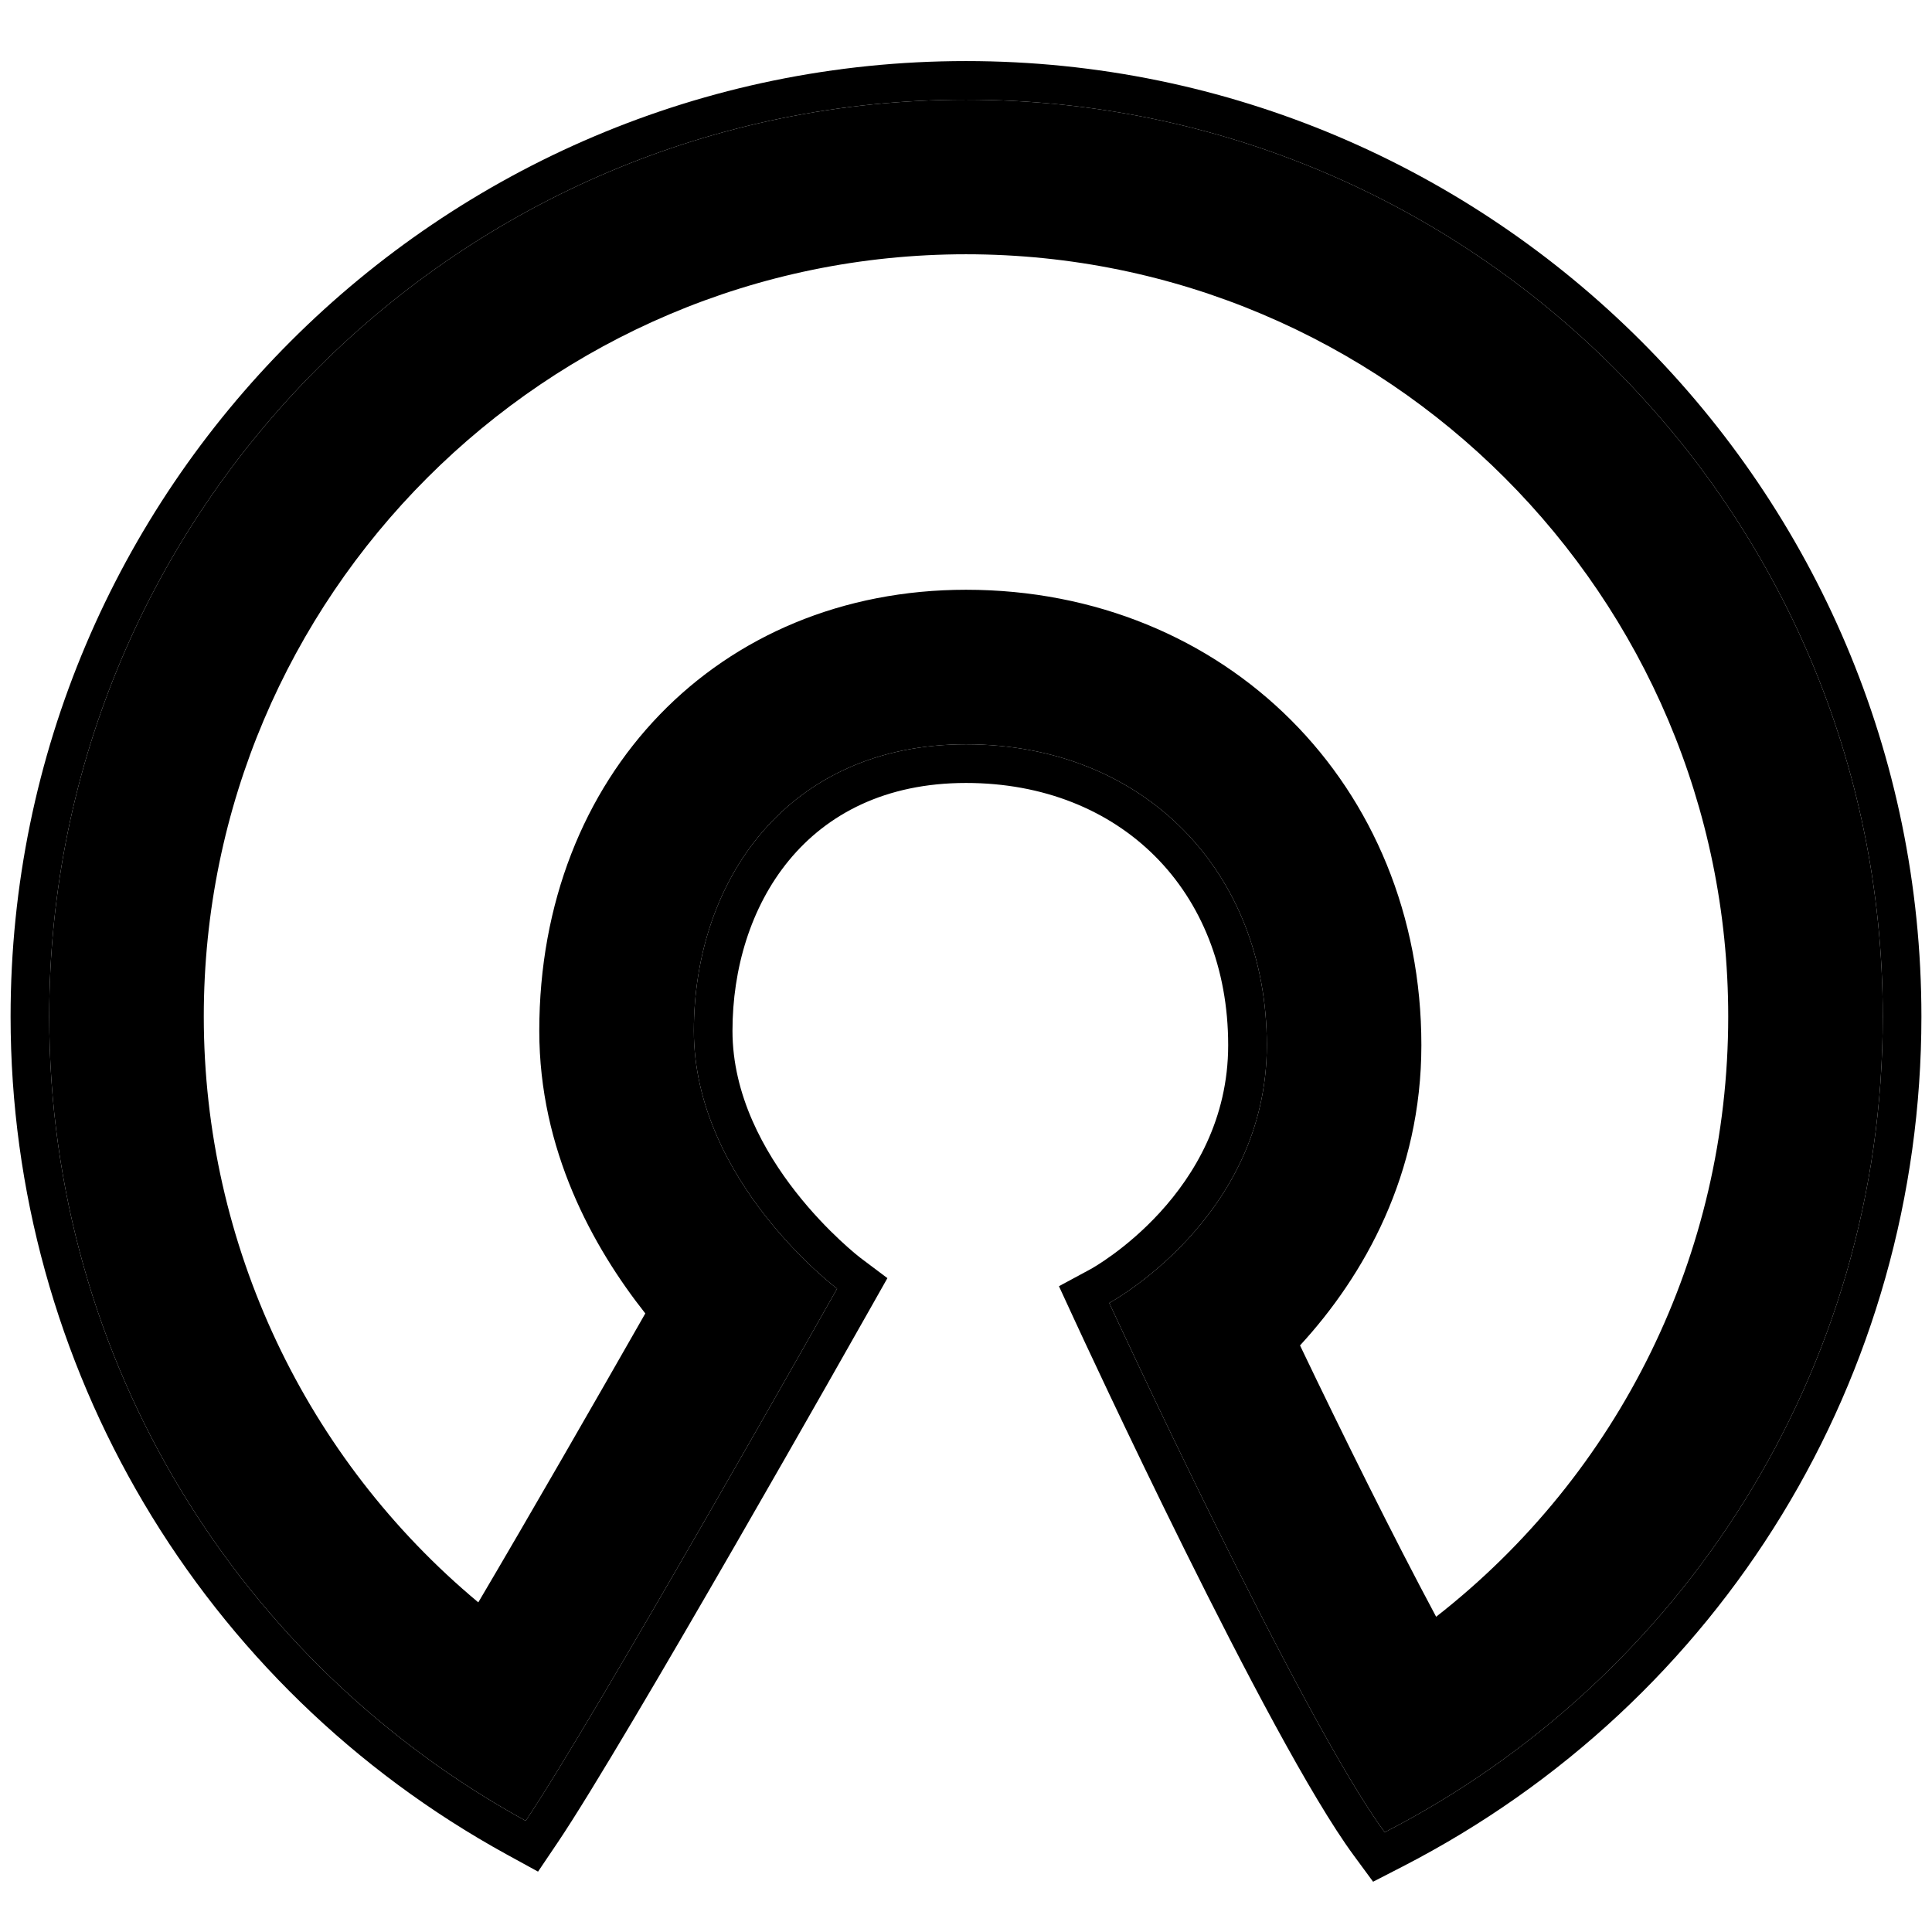 <?xml version="1.0" encoding="utf-8"?>
<!-- Generator: Adobe Illustrator 17.0.0, SVG Export Plug-In . SVG Version: 6.00 Build 0)  -->
<!DOCTYPE svg PUBLIC "-//W3C//DTD SVG 1.1//EN" "http://www.w3.org/Graphics/SVG/1.1/DTD/svg11.dtd">
<svg version="1.1" id="Ebene_1" xmlns="http://www.w3.org/2000/svg" xmlns:xlink="http://www.w3.org/1999/xlink" x="0px" y="0px"
	 width="100px" height="100px" viewBox="0 0 100 100" enable-background="new 0 0 100 100" xml:space="preserve">
<g>
	<path d="M50,13.161c21.754,0,39.452,17.698,39.452,39.452c0,12.319-5.648,23.674-15.118,31.07
		c-2.219-4.146-4.824-9.402-7.045-14.044c3.335-3.626,6.281-8.873,6.281-15.543c0-13.437-10.133-23.57-23.57-23.57
		c-12.798,0-22.087,9.601-22.087,22.829c0,6.166,2.767,11.184,5.488,14.628c-2.597,4.555-5.934,10.362-8.644,14.955
		c-8.906-7.421-14.209-18.485-14.209-30.324C10.548,30.859,28.246,13.161,50,13.161 M50,5.161
		c-26.207,0-47.452,21.245-47.452,47.452c0,17.948,9.964,33.568,24.663,41.632c3.46-5.129,16.117-27.544,16.117-27.544
		s-7.414-5.571-7.414-13.346c0-7.775,4.843-14.829,14.087-14.829c9.245,0,15.57,6.622,15.57,15.57
		c0,8.948-8.156,13.346-8.156,13.346s9.911,21.491,14.257,27.397c15.309-7.873,25.78-23.826,25.78-42.226
		C97.452,26.406,76.207,5.161,50,5.161L50,5.161z"/>
</g>
<g>
	<path d="M50,5.161c26.207,0,47.452,21.245,47.452,47.452c0,18.399-10.472,34.353-25.78,42.226
		c-4.346-5.906-14.257-27.397-14.257-27.397s8.156-4.398,8.156-13.346c0-8.948-6.325-15.57-15.57-15.57
		c-9.245,0-14.087,7.054-14.087,14.829c0,7.775,7.414,13.346,7.414,13.346S30.671,89.116,27.21,94.245
		C12.512,86.182,2.548,70.561,2.548,52.613C2.548,26.406,23.793,5.161,50,5.161 M50,3.161c-27.268,0-49.452,22.184-49.452,49.452
		c0,18.064,9.848,34.689,25.701,43.385l1.6,0.877l1.02-1.512c3.465-5.136,15.682-26.761,16.2-27.679l0.863-1.528l-1.403-1.054
		c-0.063-0.048-6.616-5.091-6.616-11.747c0-6.386,3.738-12.829,12.087-12.829c7.99,0,13.57,5.58,13.57,13.57
		c0,7.666-7.034,11.547-7.105,11.586l-1.654,0.892l0.787,1.706c0.408,0.885,10.047,21.744,14.463,27.745l1.01,1.373l1.515-0.779
		c16.571-8.522,26.866-25.384,26.866-44.004C99.452,25.345,77.268,3.161,50,3.161L50,3.161z"/>
</g>
</svg>
